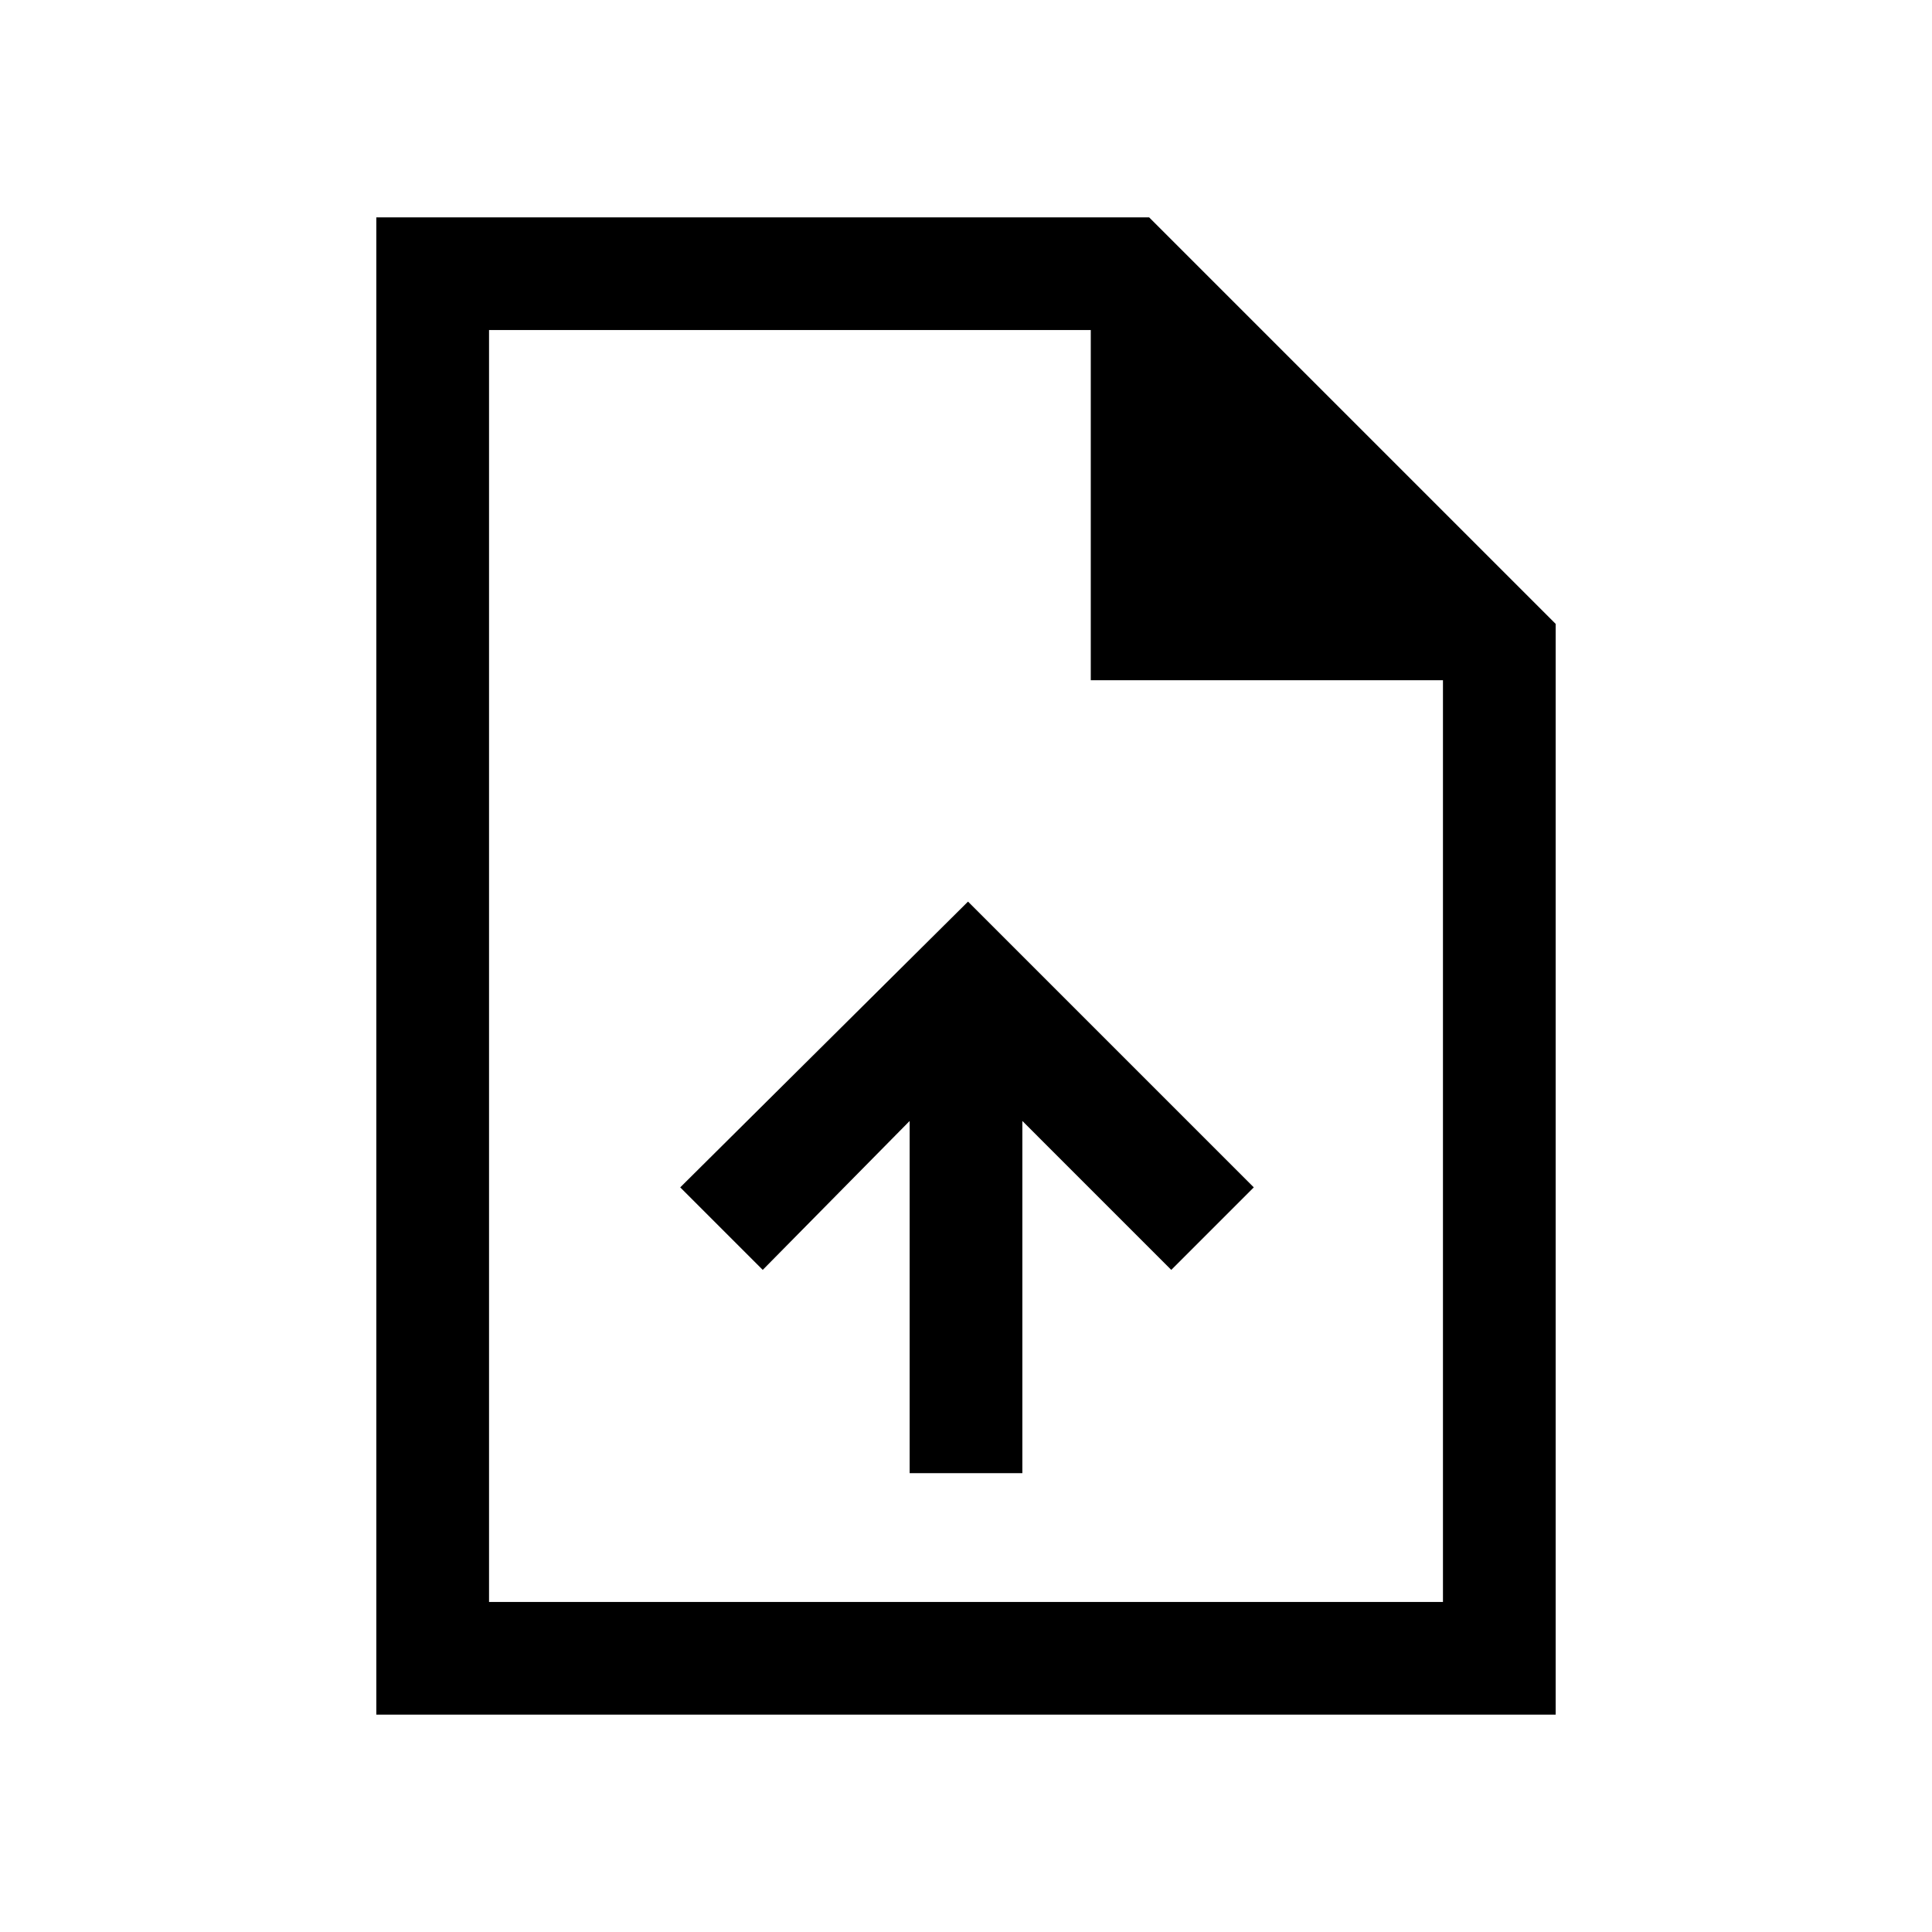 <svg xmlns="http://www.w3.org/2000/svg" height="24" width="24"><path d="M11.3 18.3H12.7V13.925L14.55 15.775L15.575 14.75L12.025 11.2L8.45 14.75L9.475 15.775L11.3 13.925ZM4.675 21.3V2.7H14.275L19.325 7.75V21.3ZM13.55 8.45V4.1H6.075V19.9H17.925V8.45ZM6.075 4.1V8.45V4.1V8.45V19.9Z"/></svg>
